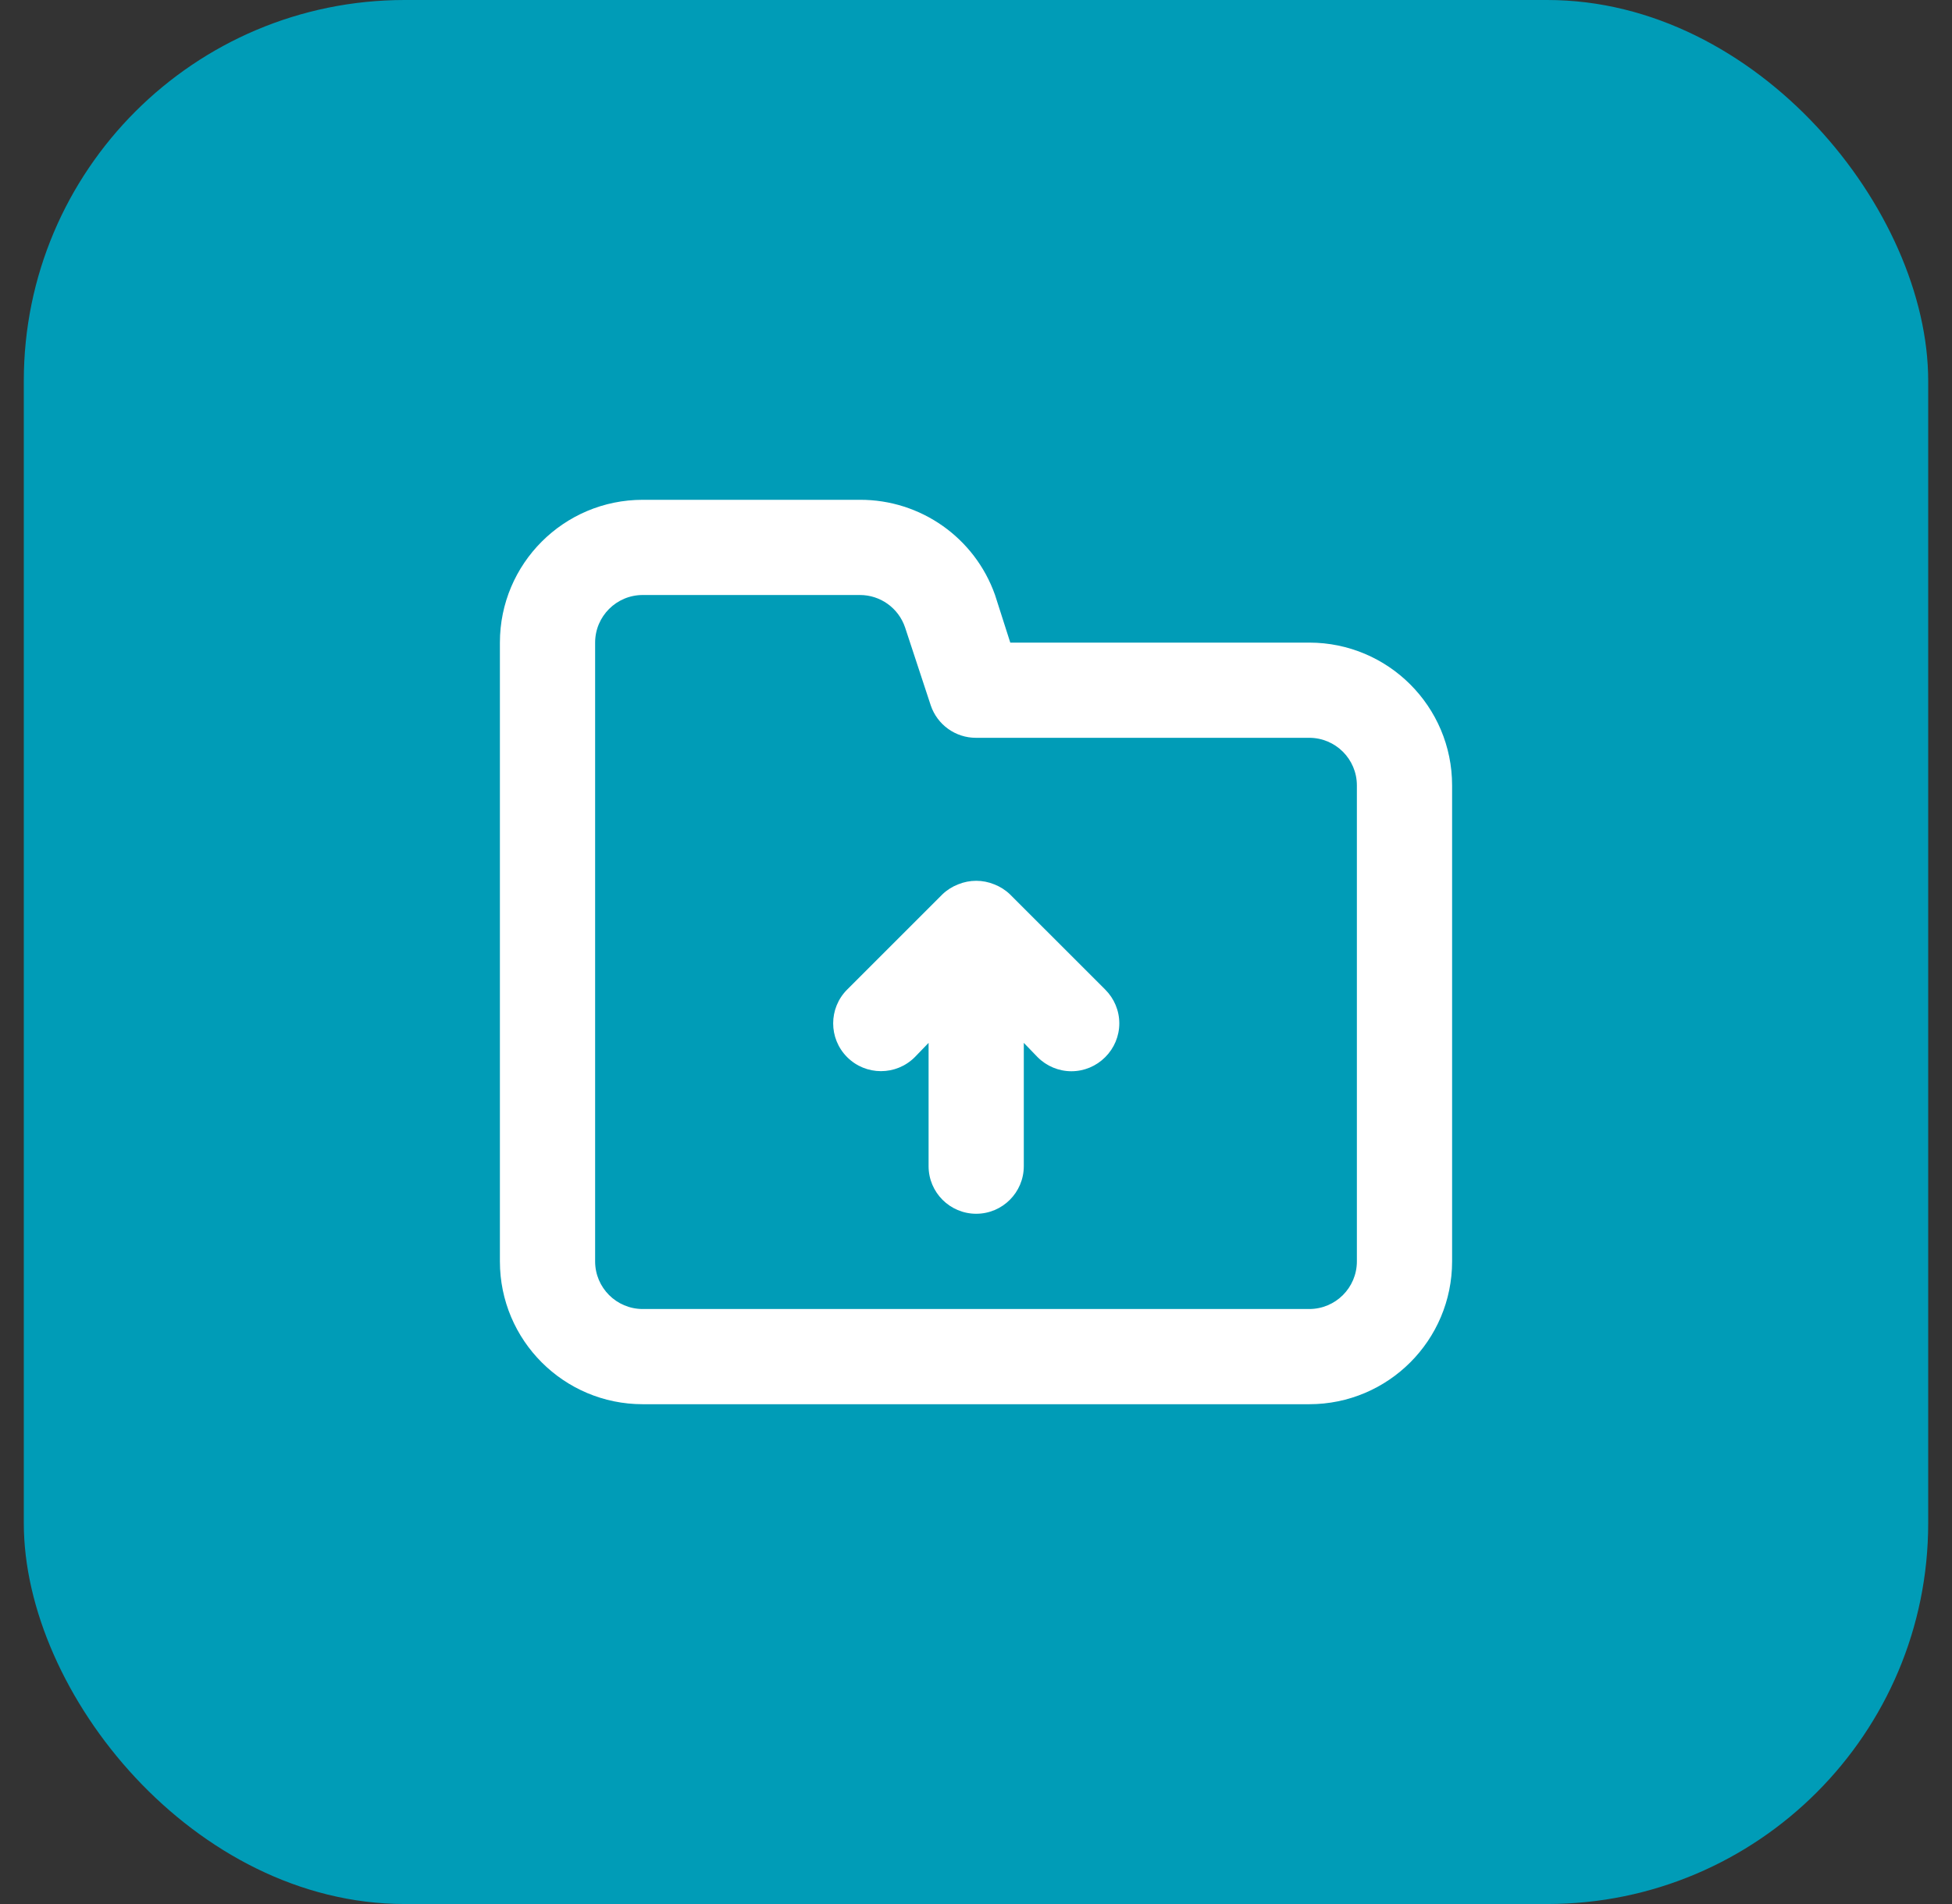 <svg width="41" height="40" viewBox="0 0 41 40" fill="none" xmlns="http://www.w3.org/2000/svg">
<rect x="0" y="0" width="41" height="40" fill="#333333" stroke="none"/>
<rect x="0.5" width="40" height="40" rx="8" fill="#009CB7"/>
<path fill-rule="evenodd" clip-rule="evenodd" d="M27.5 13.5H21.22L20.9 12.5C20.475 11.297 19.336 10.495 18.06 10.5H13.5C11.843 10.5 10.5 11.843 10.5 13.5V26.5C10.5 28.157 11.843 29.5 13.5 29.5H27.5C29.157 29.5 30.5 28.157 30.5 26.5V16.5C30.5 14.843 29.157 13.5 27.5 13.5ZM21.214 18.789C21.119 18.698 21.007 18.627 20.884 18.579C20.641 18.479 20.368 18.479 20.124 18.579C20.001 18.627 19.889 18.698 19.794 18.789L17.794 20.789C17.402 21.181 17.402 21.817 17.794 22.209C18.186 22.601 18.822 22.601 19.214 22.209L19.504 21.909V24.499C19.504 25.051 19.952 25.499 20.504 25.499C21.056 25.499 21.504 25.051 21.504 24.499V21.909L21.794 22.209C21.982 22.398 22.238 22.505 22.504 22.505C22.771 22.505 23.026 22.398 23.214 22.209C23.403 22.021 23.51 21.766 23.51 21.499C23.51 21.232 23.403 20.977 23.214 20.789L21.214 18.789ZM27.5 27.5C28.052 27.5 28.5 27.052 28.5 26.5V16.5C28.5 15.948 28.052 15.5 27.5 15.5H20.5C20.07 15.501 19.688 15.227 19.55 14.82L19.01 13.18C18.872 12.773 18.49 12.499 18.06 12.5H13.5C12.948 12.5 12.5 12.948 12.5 13.5V26.5C12.5 27.052 12.948 27.5 13.5 27.5H27.5Z" fill="white"/>
</svg>
